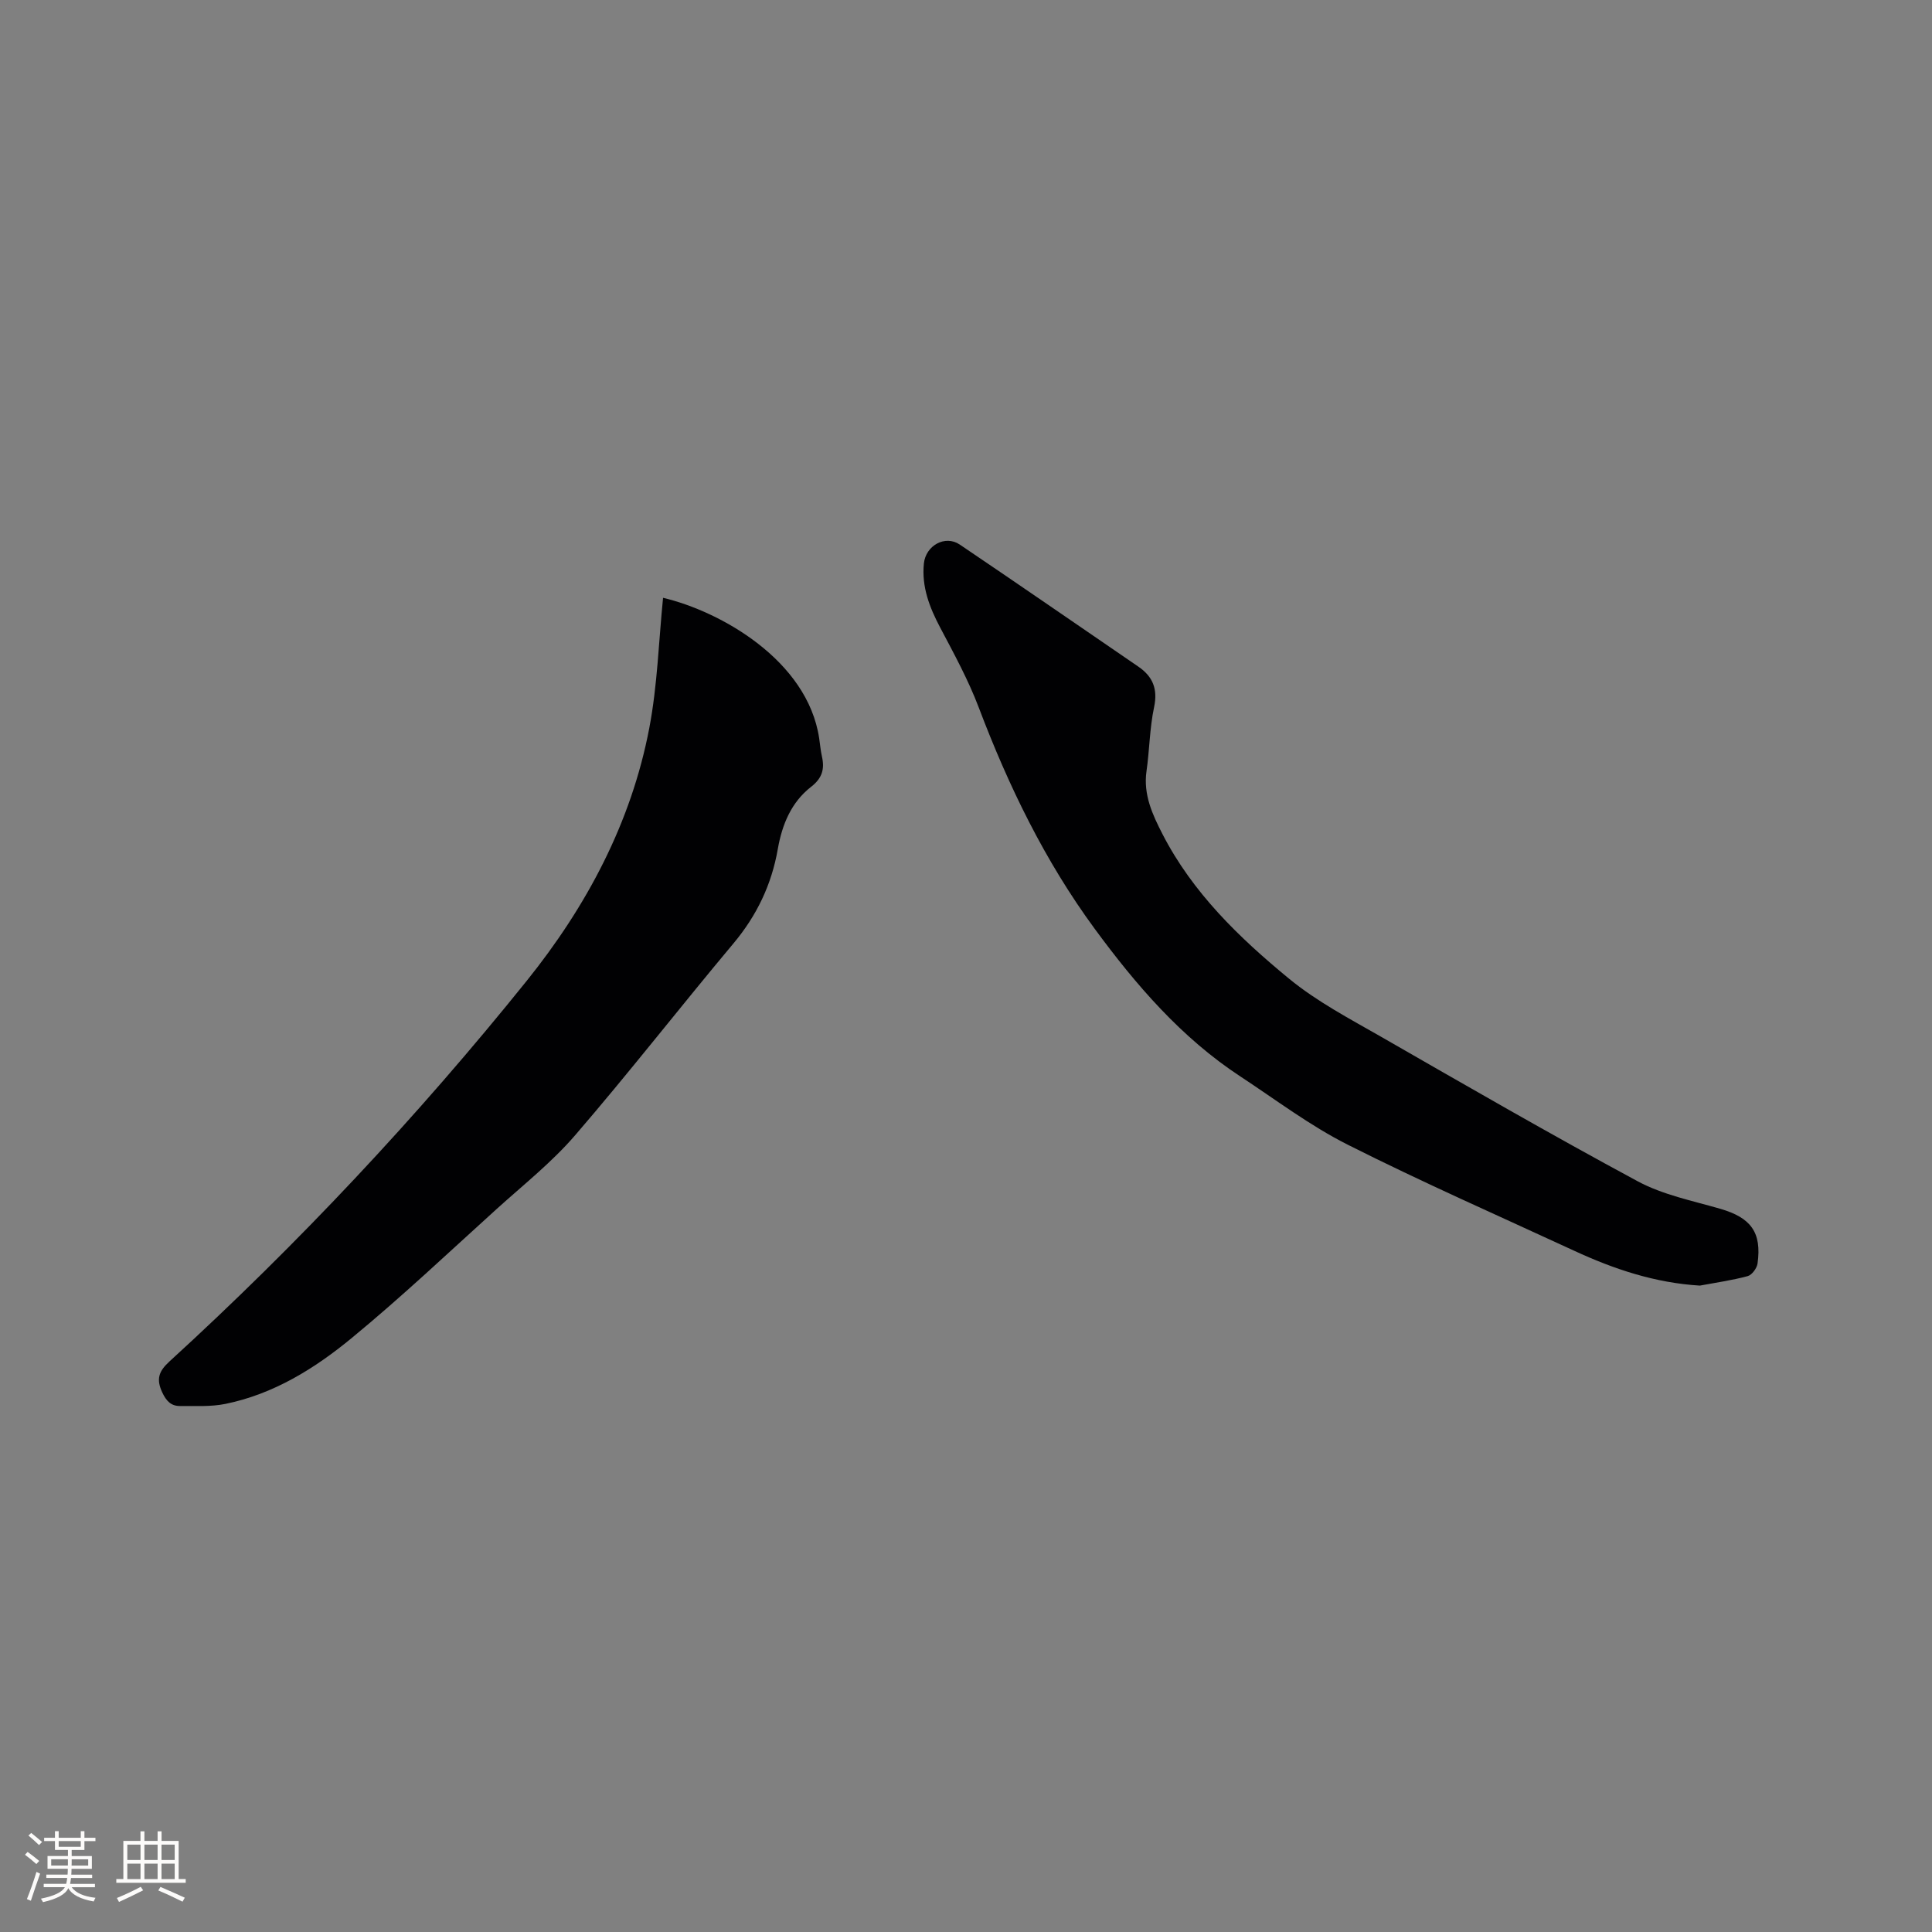 <svg enable-background="new 0 0 400 400" viewBox="0 0 400 400" xmlns="http://www.w3.org/2000/svg"><rect x="0" y="0" width="400" height="400" fill="#808080" stroke="none"/><path d="m137.28 123.77c11.86 2.8 29.88 12.9 32.32 29.07.19 1.26.29 2.53.57 3.77.59 2.6.07 4.5-2.24 6.29-4.11 3.19-6.01 7.83-6.89 12.86-1.28 7.37-4.35 13.79-9.19 19.57-11.03 13.16-21.58 26.73-32.79 39.73-4.81 5.58-10.7 10.25-16.2 15.22-9.98 9.03-19.77 18.3-30.16 26.84-7.6 6.25-16.07 11.5-25.97 13.53-3.06.63-6.31.43-9.47.45-1.84.01-2.84-1.04-3.67-2.82-1.28-2.75-.74-4.36 1.5-6.41 26.65-24.36 51.31-50.64 73.93-78.76 12.41-15.43 21.66-32.74 25.41-52.38 1.69-8.87 1.95-18.02 2.85-26.96z" fill="#010103"/><path d="m351.94 266.17c-9.28-.56-17.78-3.4-26.01-7.21-15.66-7.24-31.47-14.19-46.87-21.95-7.81-3.93-14.9-9.31-22.24-14.13-12.25-8.04-21.64-18.97-30.2-30.62-10.29-14.01-17.81-29.5-23.96-45.73-2.16-5.71-5.12-11.14-7.98-16.55-2.23-4.21-3.89-8.47-3.4-13.31.38-3.73 4.4-5.97 7.42-3.93 12.37 8.35 24.65 16.84 36.97 25.27 3.01 2.06 4.07 4.63 3.27 8.41-.92 4.33-.94 8.85-1.57 13.25-.69 4.84 1.24 8.99 3.31 13.02 6.24 12.14 15.89 21.46 26.22 29.95 5.75 4.72 12.51 8.27 19.02 12 17.64 10.13 35.26 20.3 53.16 29.94 5.21 2.8 11.32 4.02 17.09 5.69 6.32 1.83 8.61 4.86 7.71 11.33-.14.98-1.17 2.38-2.05 2.61-3.23.87-6.58 1.34-9.89 1.96z" fill="#010103"/><g fill="#fcfbfa"><path d="m5.17 384 .55-.58c.85.61 1.65 1.24 2.4 1.87l-.59.64c-.83-.73-1.62-1.38-2.36-1.93m1.22 9.53-.82-.34c.71-1.76 1.37-3.64 1.98-5.63.24.13.5.25.76.36-.6 1.67-1.24 3.54-1.92 5.61m-.5-13.5.57-.54c.56.44 1.31 1.06 2.26 1.87l-.64.64c-.68-.66-1.41-1.32-2.19-1.97m3.25.46h2.24v-1.36h.77v1.36h4.57v-1.36h.76v1.36h2.28v.69h-2.28v1.84h-2.64v1.26h4.18v2.64h-4.21c0 .45-.02.86-.05 1.21h4.32v.69h-4.38c-.04.34-.1.75-.19 1.22h5.15v.69h-4.82c.87 1.19 2.51 1.92 4.93 2.19-.17.31-.3.57-.37.76-2.77-.49-4.52-1.41-5.26-2.76-.56 1.26-2.3 2.23-5.24 2.9-.12-.24-.26-.48-.43-.72 2.73-.55 4.38-1.34 4.96-2.38h-4.38v-.69h4.65c.1-.38.17-.79.21-1.22h-4.32v-.69h4.4c.03-.34.05-.75.05-1.21h-4.2v-2.64h4.23v-1.26h-2.69v-1.84h-2.24zm1.46 4.46v1.29h3.45c.01-.4.02-.57.01-.53v-.32-.45h-3.46zm1.55-2.59h4.57v-1.19h-4.57zm6.11 2.59h-3.42v.77c-.01.19-.01.37-.02.53h3.44z"/><path d="m32.63 379.16h.82v1.98h3.54v7.89h1.46v.78h-14.37v-.78h1.46v-7.89h3.54v-1.98h.82v1.98h2.73zm-3.49 11.48.5.73c-1.61.82-3.28 1.63-5 2.41-.13-.27-.28-.55-.44-.82 1.75-.72 3.4-1.49 4.94-2.32m-2.78-5.55h2.73v-3.18h-2.73zm0 3.95h2.73v-3.2h-2.73zm3.54-3.95h2.73v-3.18h-2.73zm0 3.95h2.73v-3.2h-2.73zm7.89 4.68c-1.84-.92-3.51-1.7-5.02-2.32l.45-.73c1.89.8 3.57 1.55 5.04 2.23zm-1.62-11.81h-2.73v3.18h2.73zm-2.73 7.13h2.73v-3.2h-2.73z"/></g></svg>